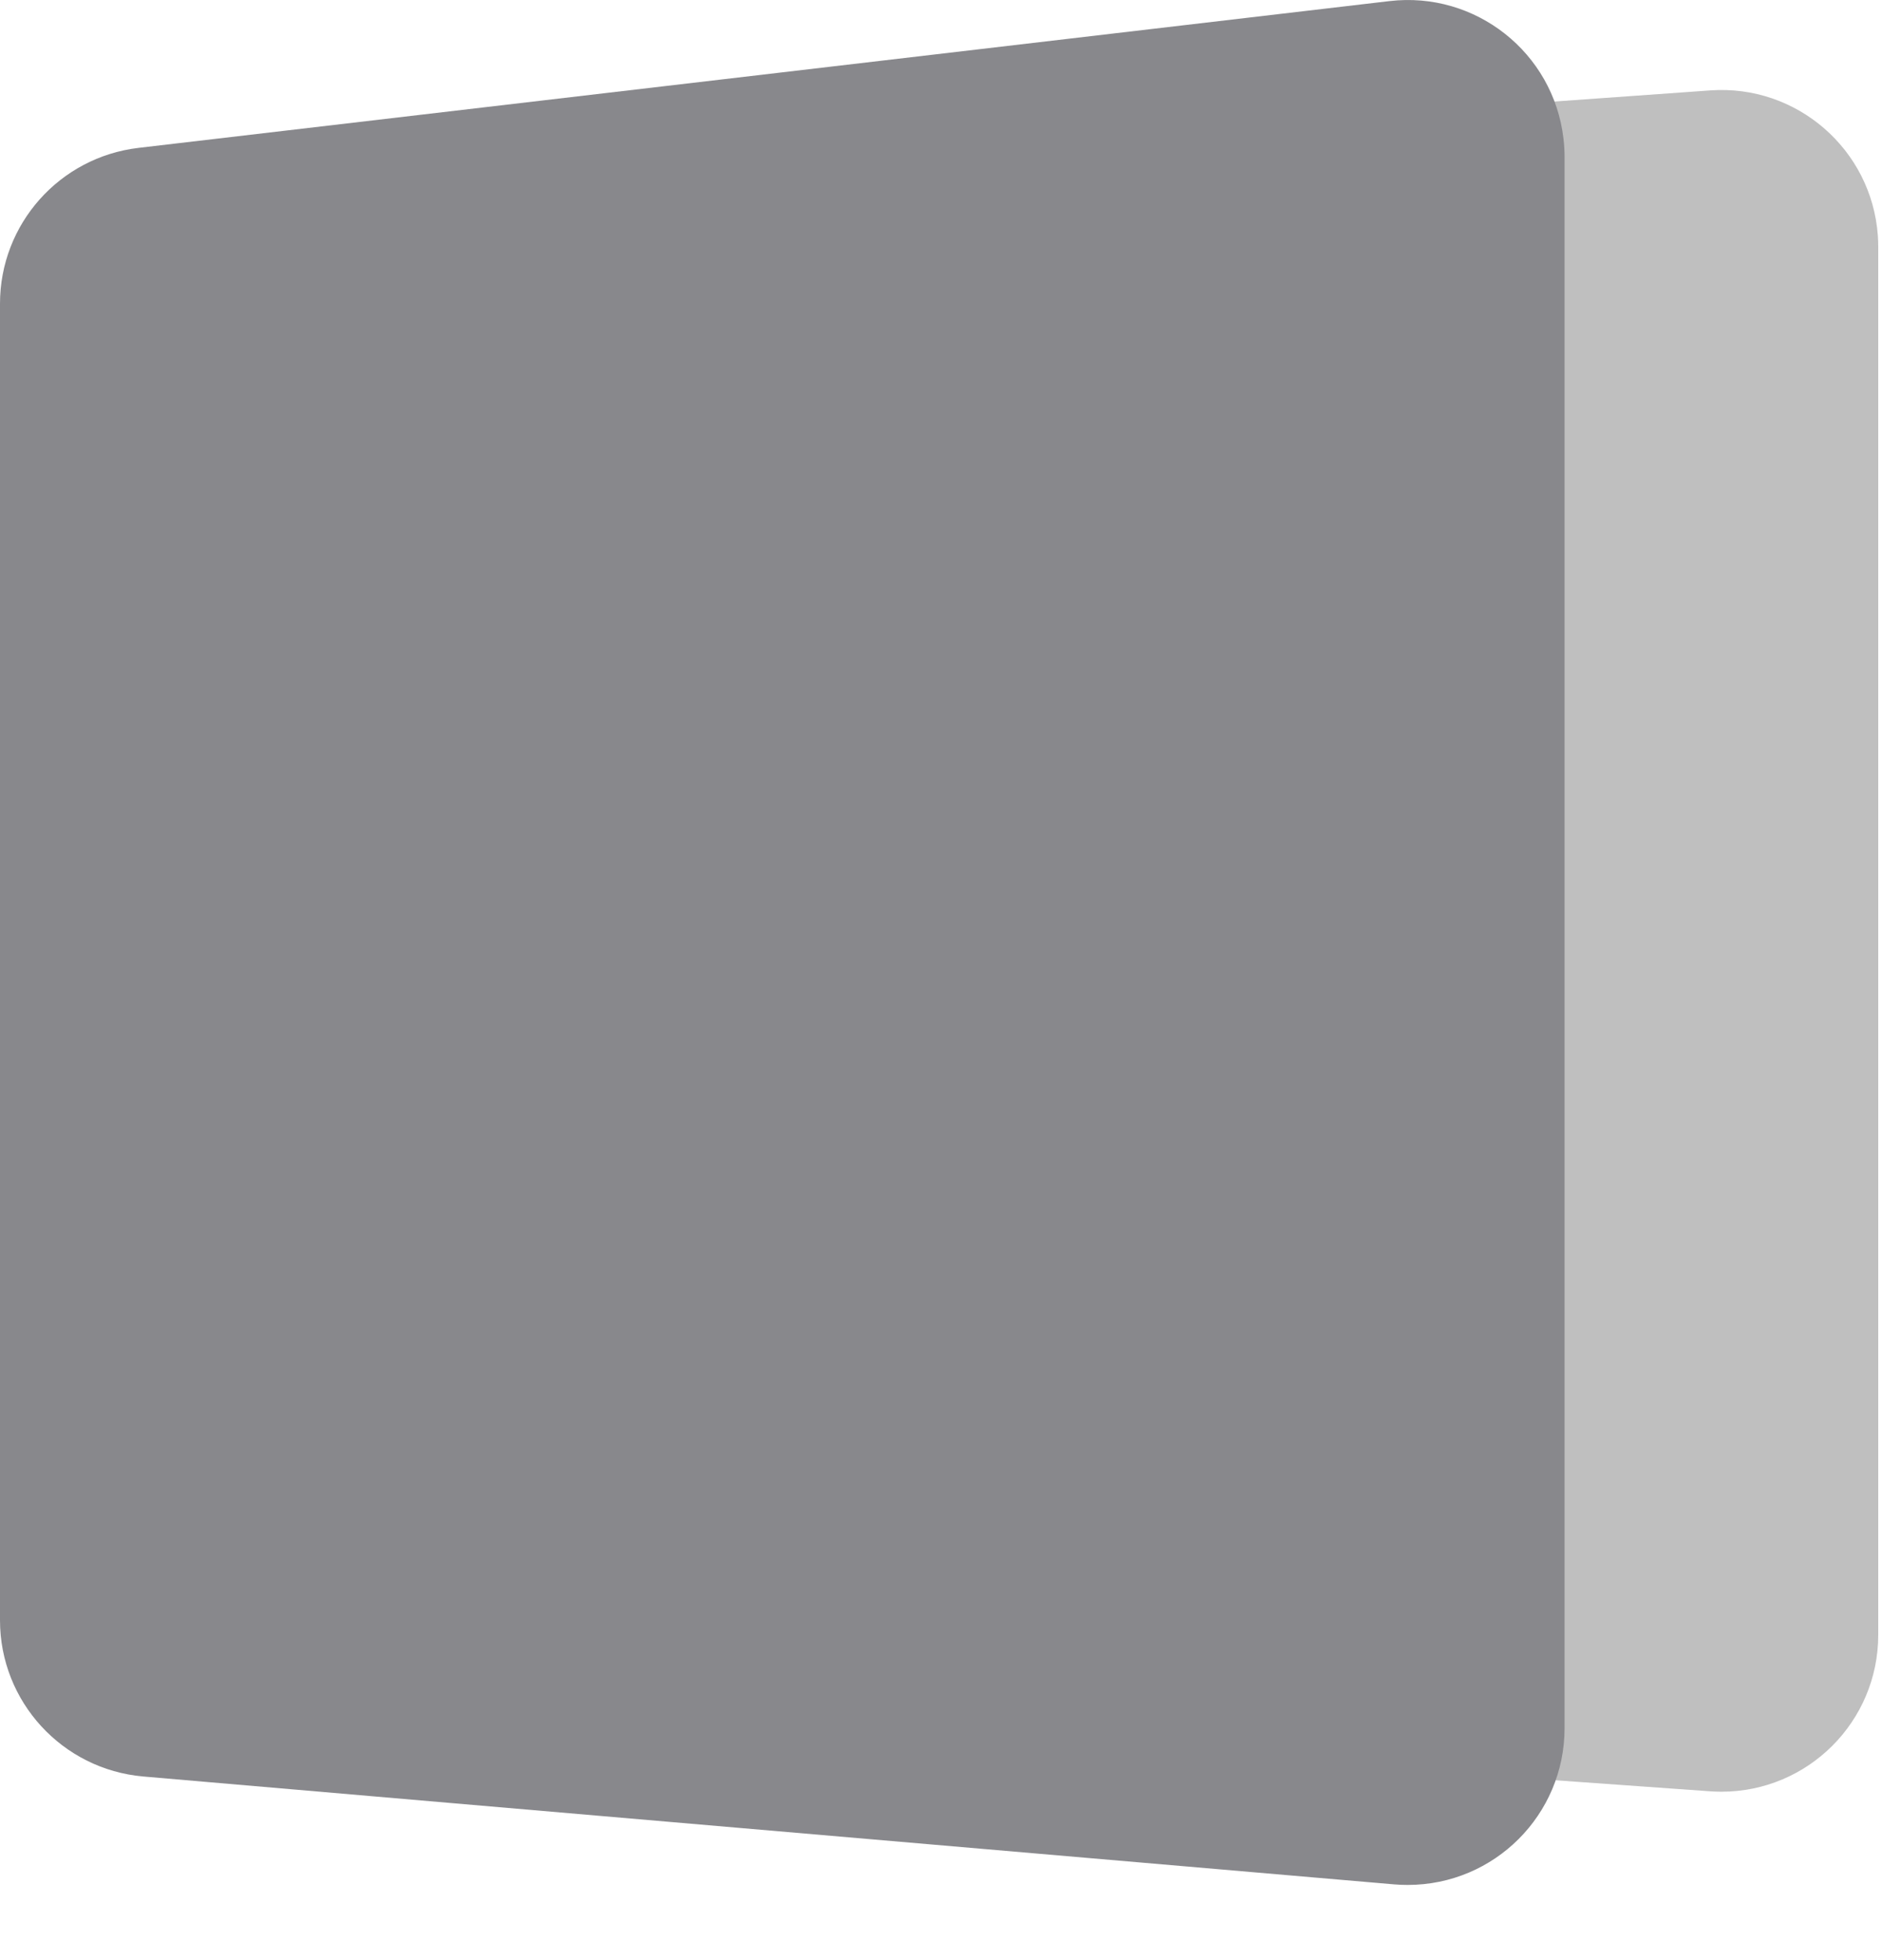 <?xml version="1.0" encoding="UTF-8"?>
<svg width="24px" height="25px" viewBox="0 0 24 25" version="1.1" xmlns="http://www.w3.org/2000/svg" xmlns:xlink="http://www.w3.org/1999/xlink">
    <!-- Generator: Sketch 47.1 (45422) - http://www.bohemiancoding.com/sketch -->
    <title>home</title>
    <desc>Created with Sketch.</desc>
    <defs></defs>
    <g id="Page-1" stroke="none" stroke-width="1" fill="none" fill-rule="evenodd">
        <g id="home" fill-rule="nonzero">
            <path d="M16.952,1.5 L21.81,1.153 L21.81,1.153 C22.911,1.074 23.868,1.904 23.947,3.005 C23.95,3.053 23.952,3.1 23.952,3.148 L23.952,20.852 L23.952,20.852 C23.952,21.957 23.057,22.852 21.952,22.852 C21.904,22.852 21.857,22.85 21.81,22.847 L16.952,22.5 L16.952,1.5 Z" id="Rectangle-23" fill="#BFBFBF"></path>
            <path d="M1.767,1.886 L17.719,0.014 L17.719,0.014 C18.816,-0.115 19.81,0.67 19.938,1.767 C19.947,1.844 19.952,1.922 19.952,2 L19.952,22.041 L19.952,22.041 C19.952,23.146 19.057,24.041 17.952,24.041 C17.895,24.041 17.837,24.039 17.78,24.034 L1.828,22.658 L1.828,22.658 C0.794,22.568 0,21.703 0,20.665 L0,3.873 L0,3.873 C0,2.858 0.759,2.005 1.767,1.886 Z" id="Rectangle" fill="#88888C"></path>
        </g>
    </g>
</svg>